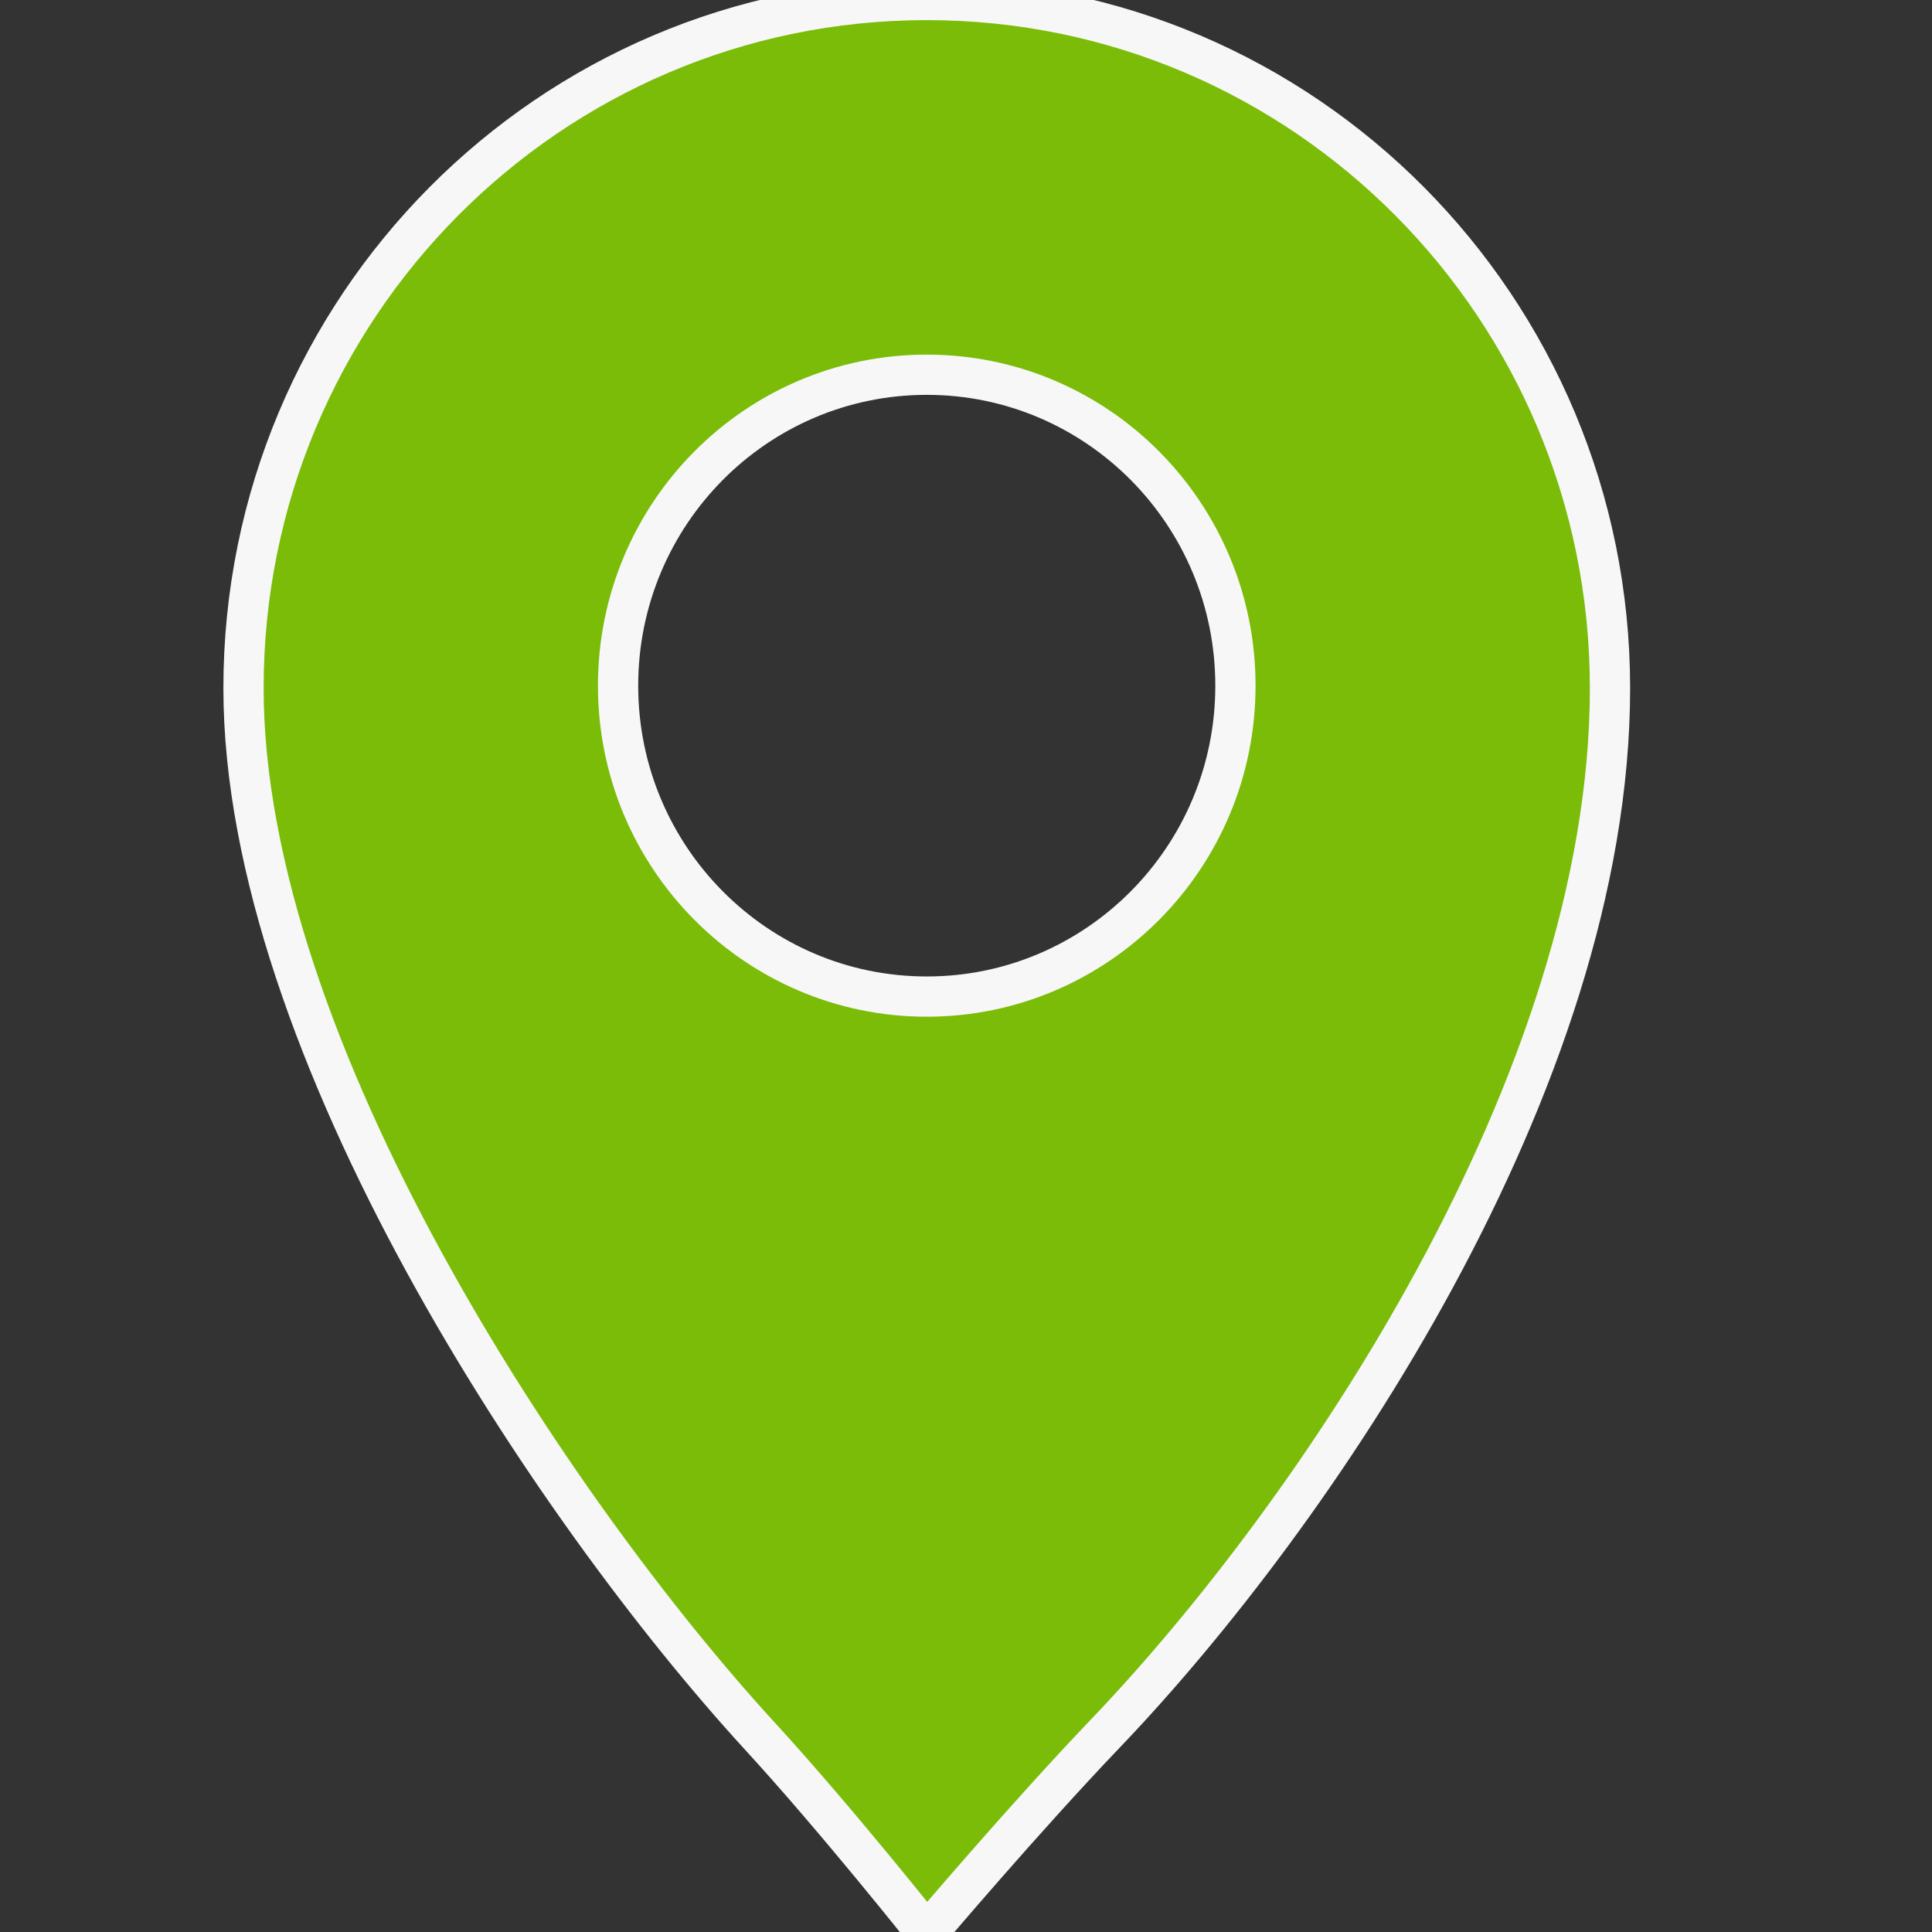 <?xml version="1.0" encoding="utf-8"?>
<!-- Generator: Adobe Illustrator 13.0.0, SVG Export Plug-In . SVG Version: 6.00 Build 14948)  -->
<!DOCTYPE svg PUBLIC "-//W3C//DTD SVG 1.1//EN" "http://www.w3.org/Graphics/SVG/1.1/DTD/svg11.dtd">
<svg version="1.1" id="Layer_1" xmlns="http://www.w3.org/2000/svg" xmlns:xlink="http://www.w3.org/1999/xlink" x="0px" y="0px"
	 width="24px" height="24px" viewBox="0 0 24 24" enable-background="new 0 0 24 24" xml:space="preserve">
<rect x="0" y="0" width="24" height="24" fill="#333333" stroke="none"/>
<path fill="#7ABC08" stroke="#F7F7F7" stroke-width="0.5" d="M11.513,12.38c-2.117,0-3.835-1.729-3.835-3.862
	c0-2.135,1.718-3.863,3.835-3.863c2.117,0,3.834,1.729,3.834,3.863C15.348,10.65,13.63,12.38,11.513,12.38 M11.513,0
	C6.825,0,3.025,3.827,3.025,8.549c0,4.46,3.844,10.213,6.411,13.014c0.959,1.045,2.076,2.455,2.076,2.455s1.2-1.418,2.229-2.494
	C16.307,18.84,20,13.451,20,8.549C20,3.827,16.2,0,11.513,0"/>
</svg>
